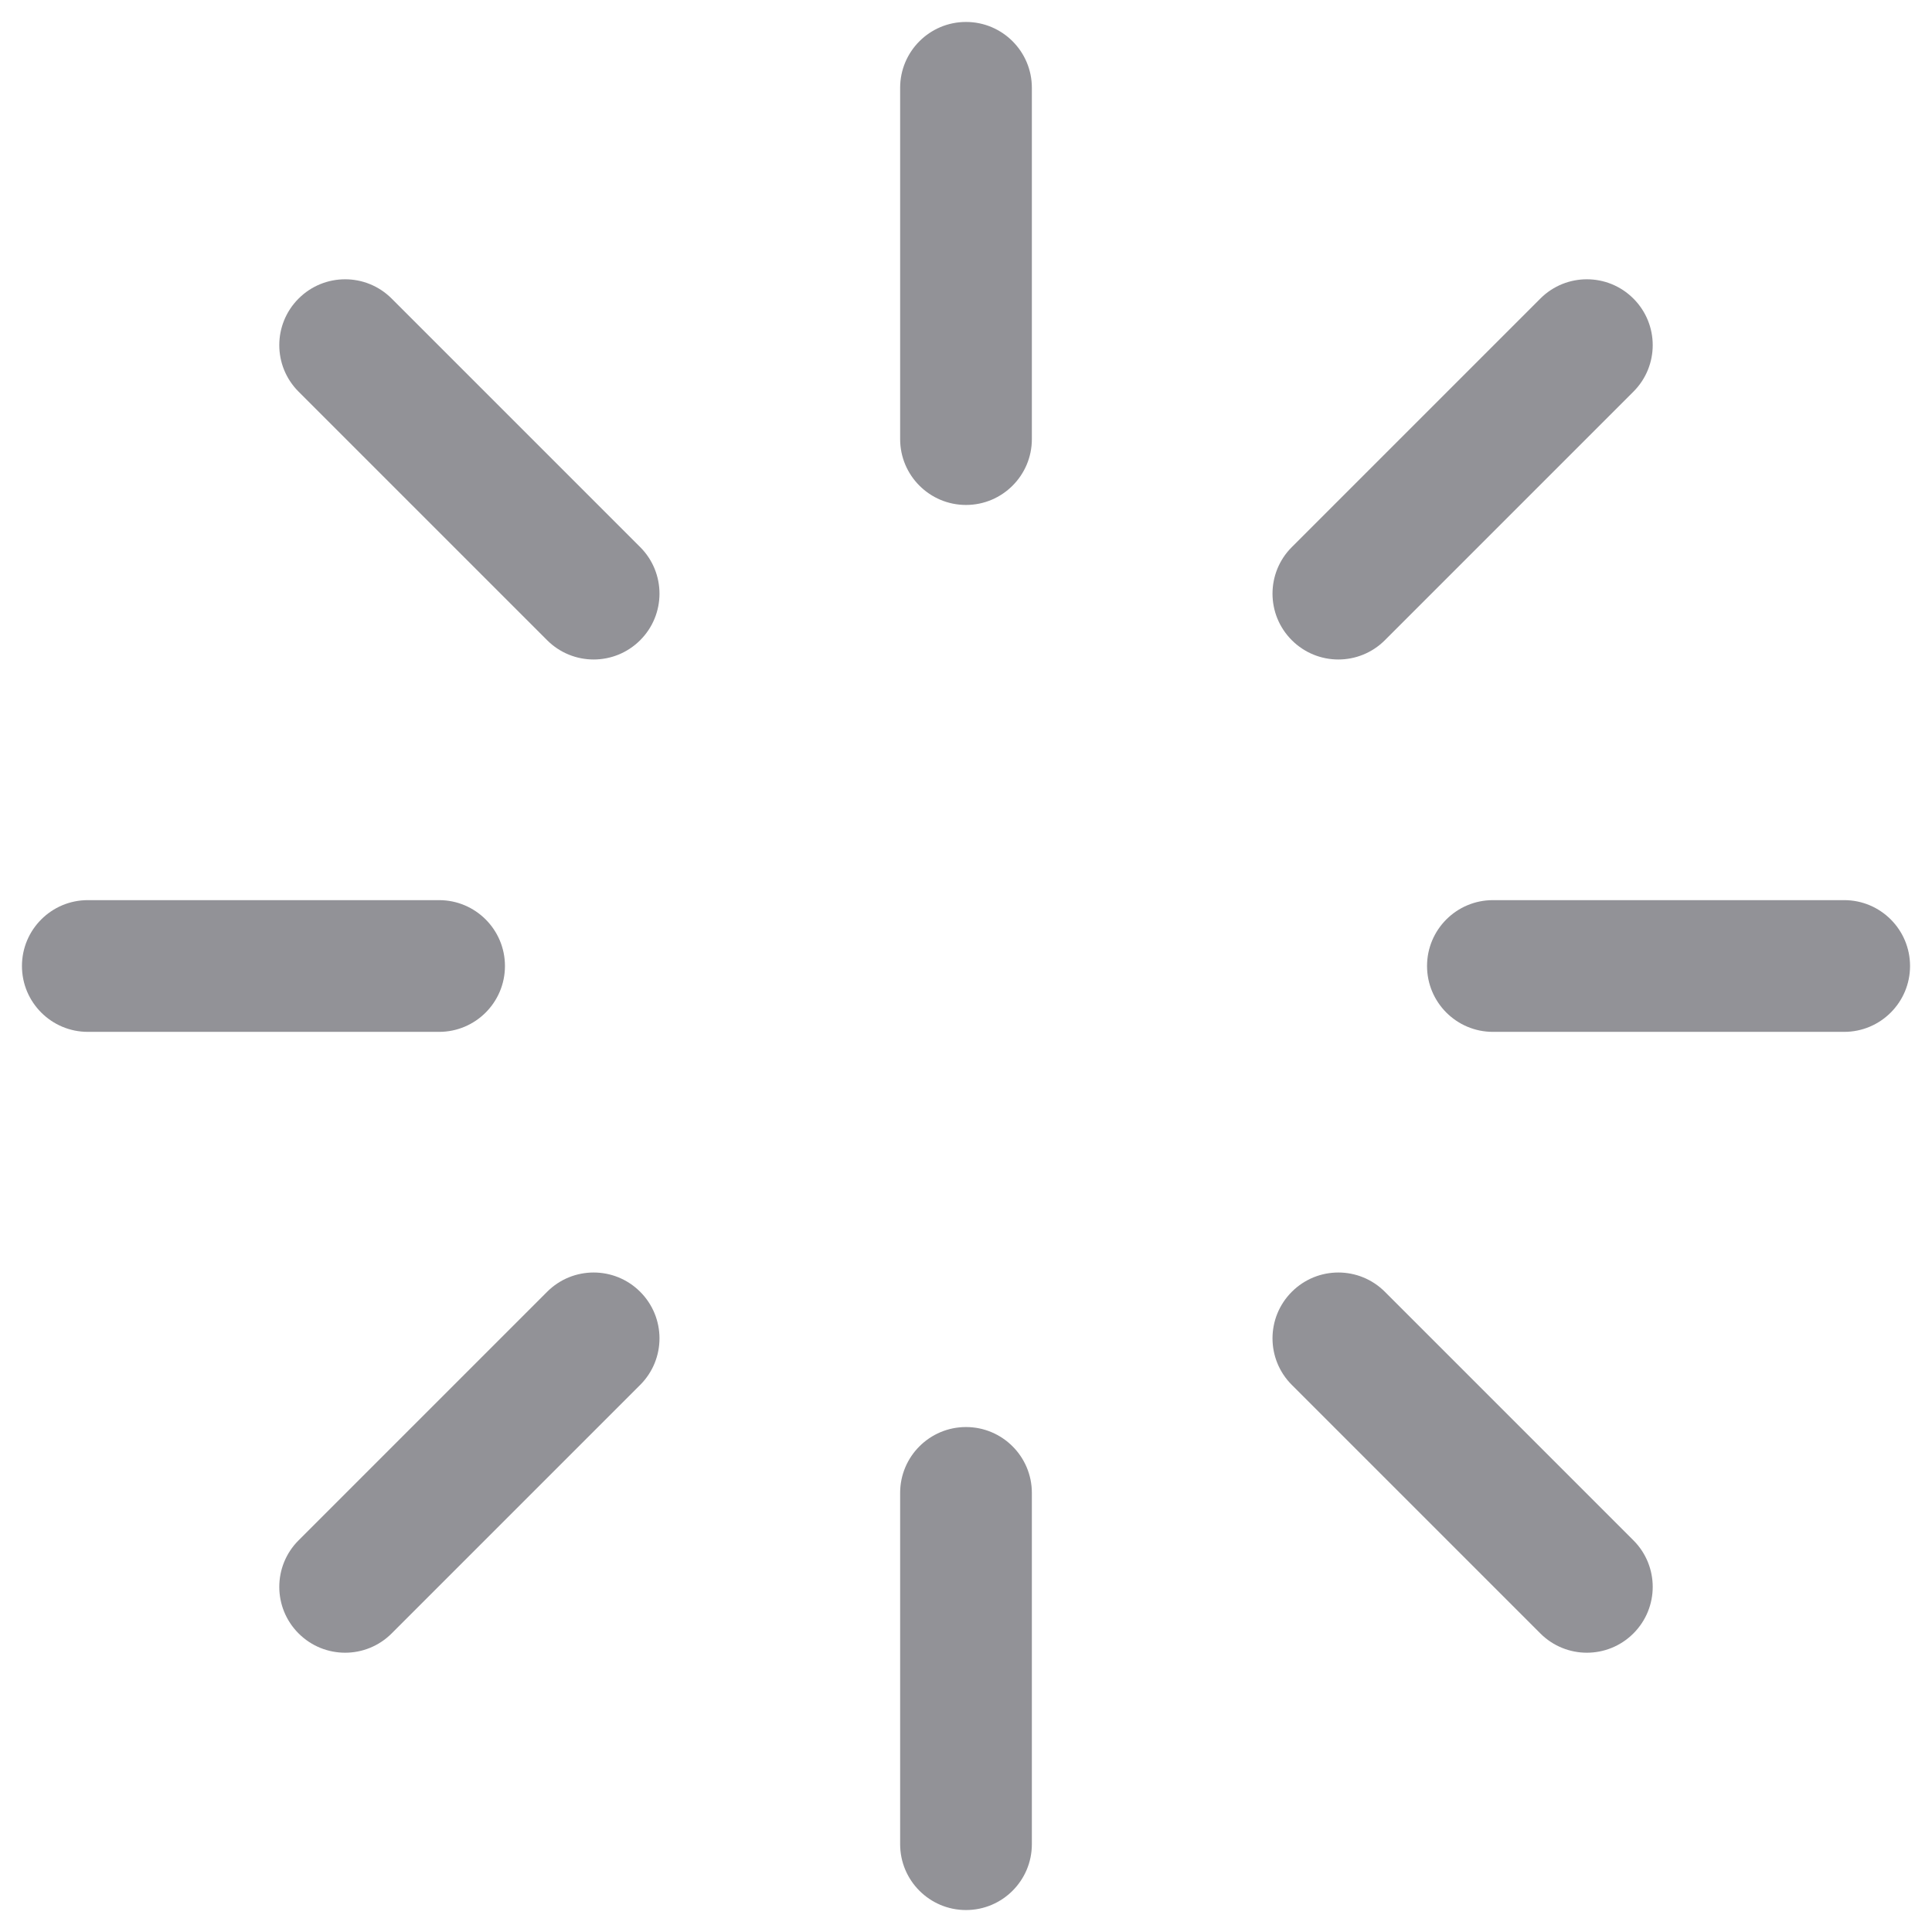 <svg width="22" height="22" viewBox="0 0 22 22" fill="none" xmlns="http://www.w3.org/2000/svg">
<path fill-rule="evenodd" clip-rule="evenodd" d="M11.75 1C11.75 0.586 11.414 0.25 11 0.25C10.586 0.25 10.25 0.586 10.25 1V5C10.25 5.414 10.586 5.75 11 5.75C11.414 5.75 11.75 5.414 11.75 5V1ZM11.75 17C11.75 16.586 11.414 16.25 11 16.25C10.586 16.25 10.25 16.586 10.25 17V21C10.25 21.414 10.586 21.75 11 21.75C11.414 21.75 11.75 21.414 11.75 21V17ZM3.4 3.4C3.693 3.107 4.167 3.107 4.46 3.4L7.29 6.23C7.583 6.523 7.583 6.997 7.29 7.29C6.997 7.583 6.523 7.583 6.23 7.29L3.4 4.46C3.107 4.167 3.107 3.693 3.4 3.4ZM15.77 14.71C15.477 14.417 15.003 14.417 14.71 14.71C14.417 15.003 14.417 15.477 14.71 15.77L17.54 18.6C17.833 18.893 18.307 18.893 18.6 18.6C18.893 18.307 18.893 17.833 18.6 17.54L15.77 14.71ZM0.25 11C0.25 10.586 0.586 10.25 1 10.25H5C5.414 10.25 5.75 10.586 5.75 11C5.75 11.414 5.414 11.75 5 11.75H1C0.586 11.75 0.25 11.414 0.25 11ZM17 10.25C16.586 10.25 16.25 10.586 16.25 11C16.25 11.414 16.586 11.75 17 11.75H21C21.414 11.75 21.75 11.414 21.75 11C21.75 10.586 21.414 10.25 21 10.25H17ZM7.29 14.71C7.583 15.003 7.583 15.477 7.29 15.77L4.46 18.6C4.167 18.893 3.693 18.893 3.4 18.6C3.107 18.307 3.107 17.833 3.4 17.54L6.23 14.71C6.523 14.417 6.997 14.417 7.29 14.71ZM18.6 4.46C18.893 4.167 18.893 3.693 18.6 3.4C18.307 3.107 17.833 3.107 17.54 3.4L14.71 6.23C14.417 6.523 14.417 6.997 14.71 7.29C15.003 7.583 15.477 7.583 15.77 7.29L18.6 4.46Z" fill="#929297"/>
</svg>
